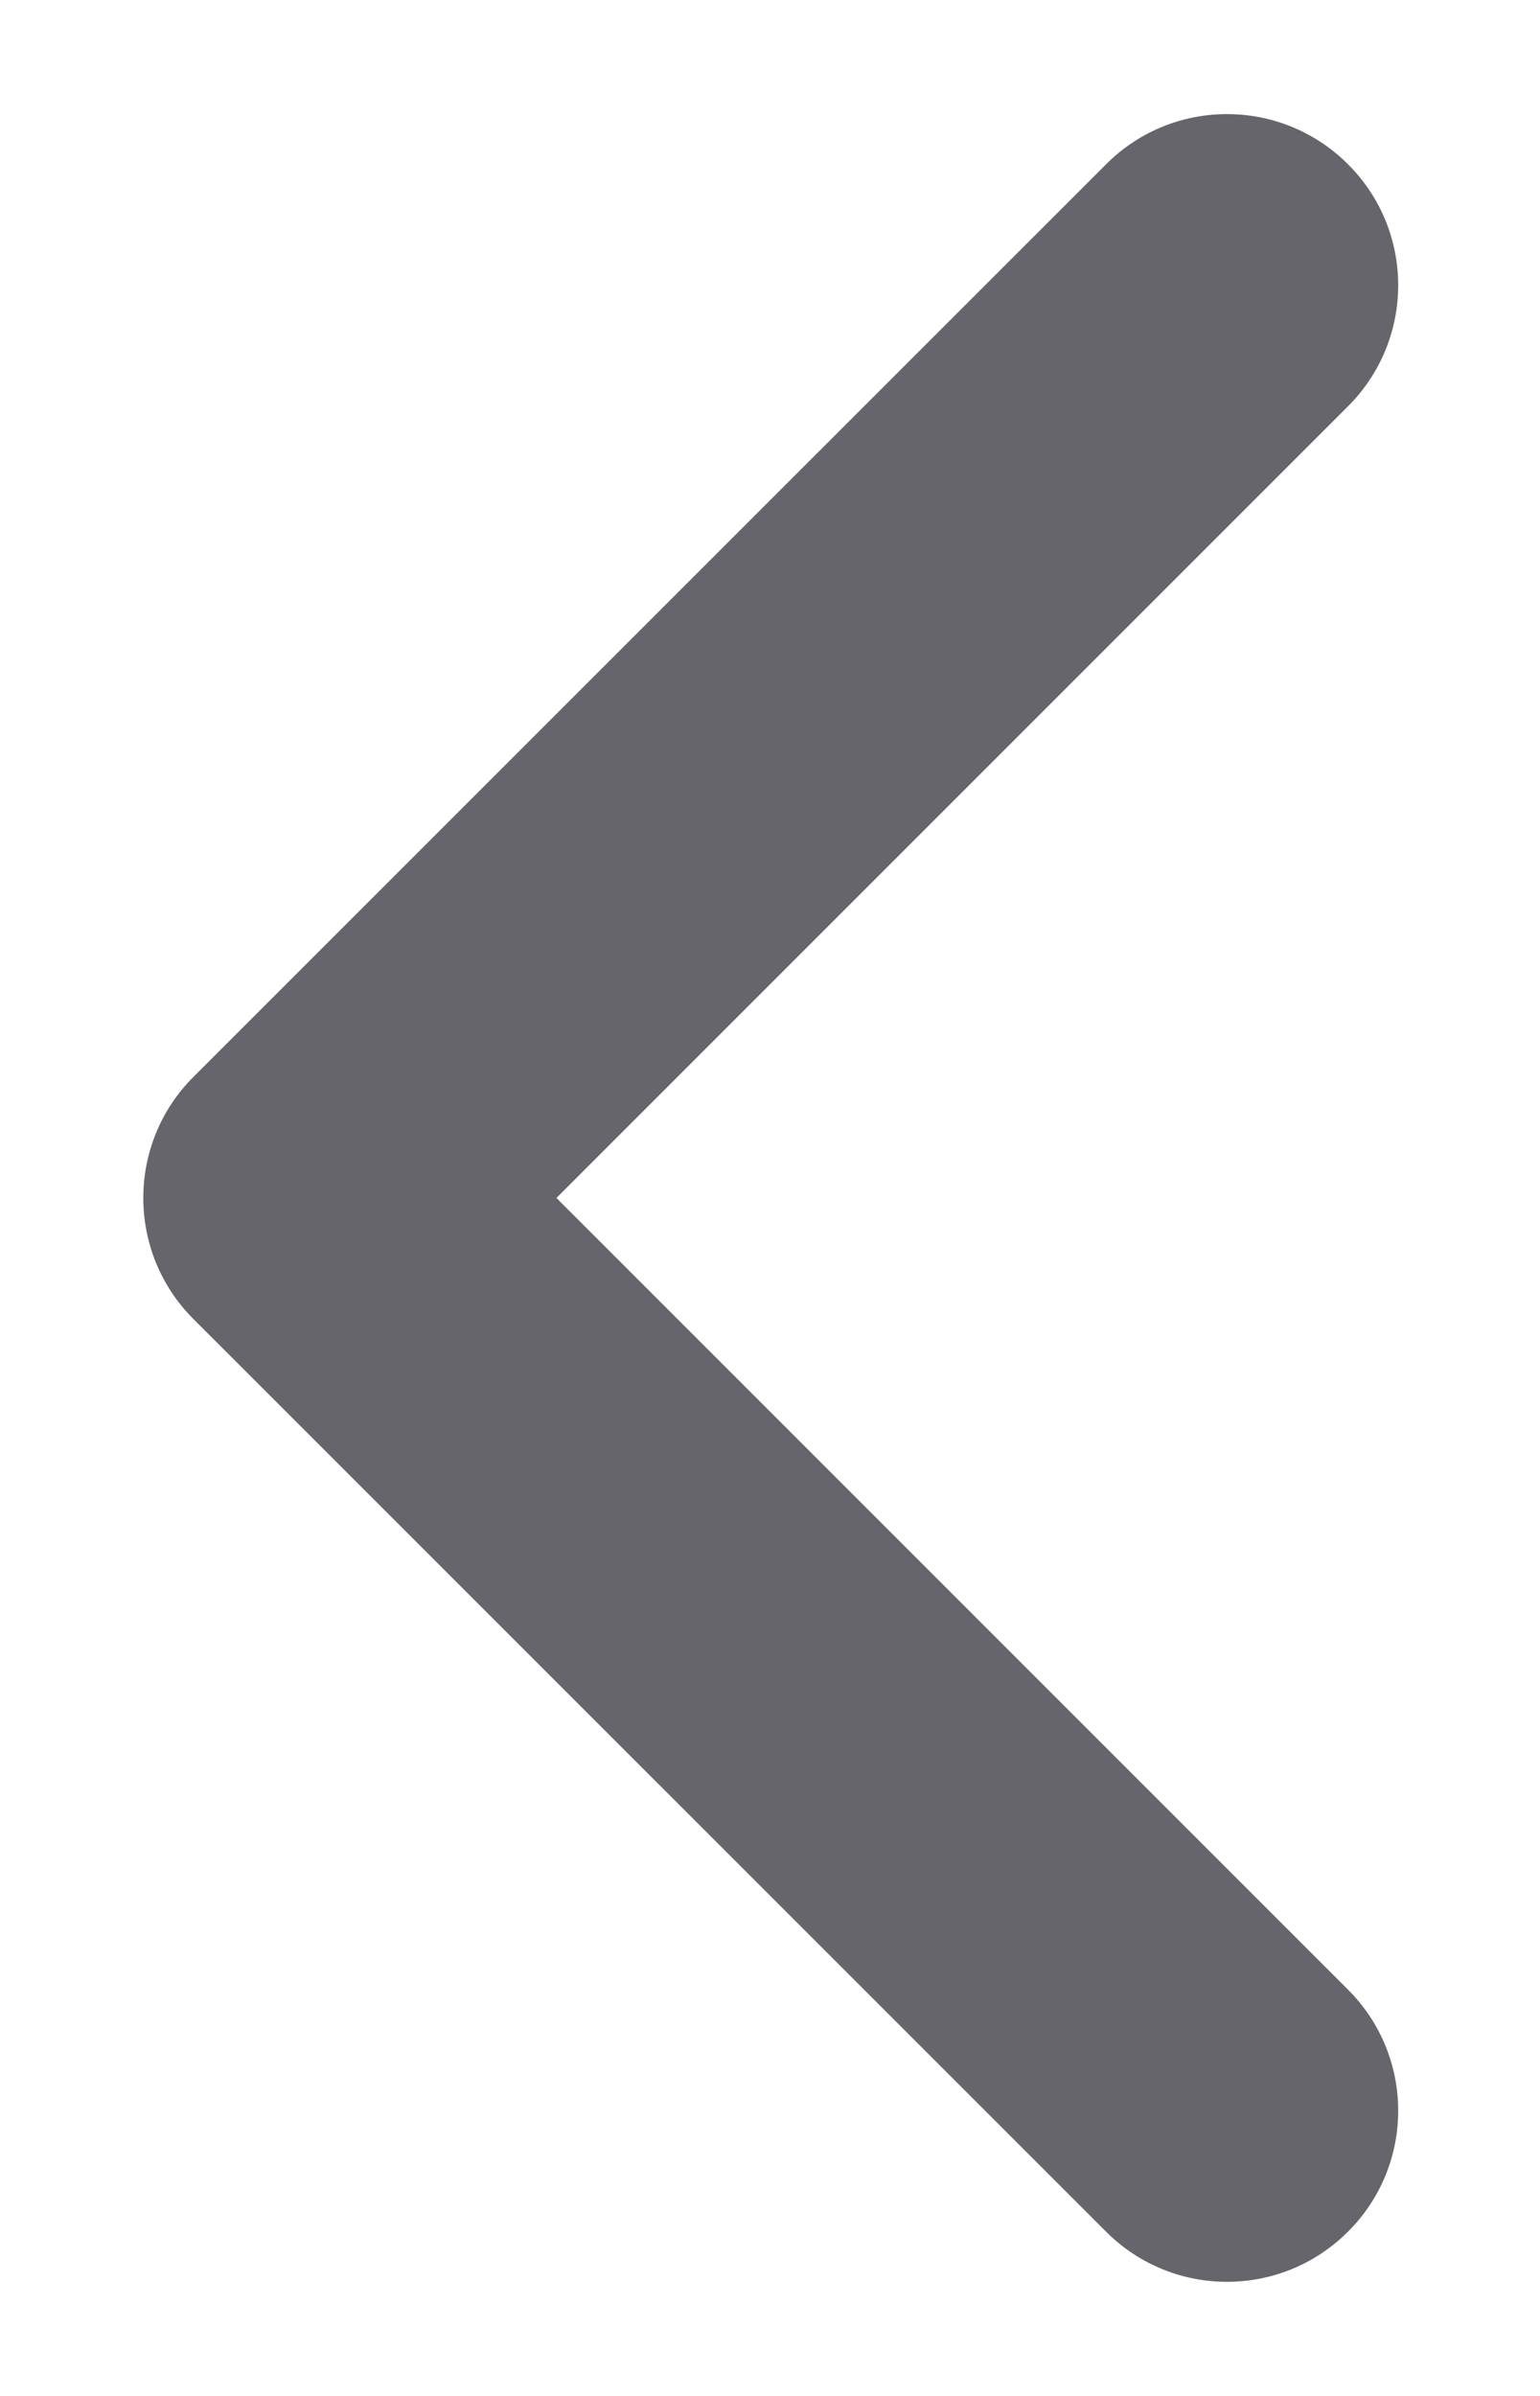 <svg width="9" height="14" viewBox="0 0 9 14" fill="none" xmlns="http://www.w3.org/2000/svg">
<path fill-rule="evenodd" clip-rule="evenodd" d="M7.878 0.96C7.487 0.569 6.854 0.569 6.464 0.96L1.13 6.293C0.74 6.683 0.74 7.317 1.13 7.707L6.464 13.04C6.854 13.431 7.487 13.431 7.878 13.04C8.269 12.65 8.269 12.017 7.878 11.626L3.252 7L7.878 2.374C8.269 1.983 8.269 1.35 7.878 0.96Z" fill="#65656B"/>
</svg>
